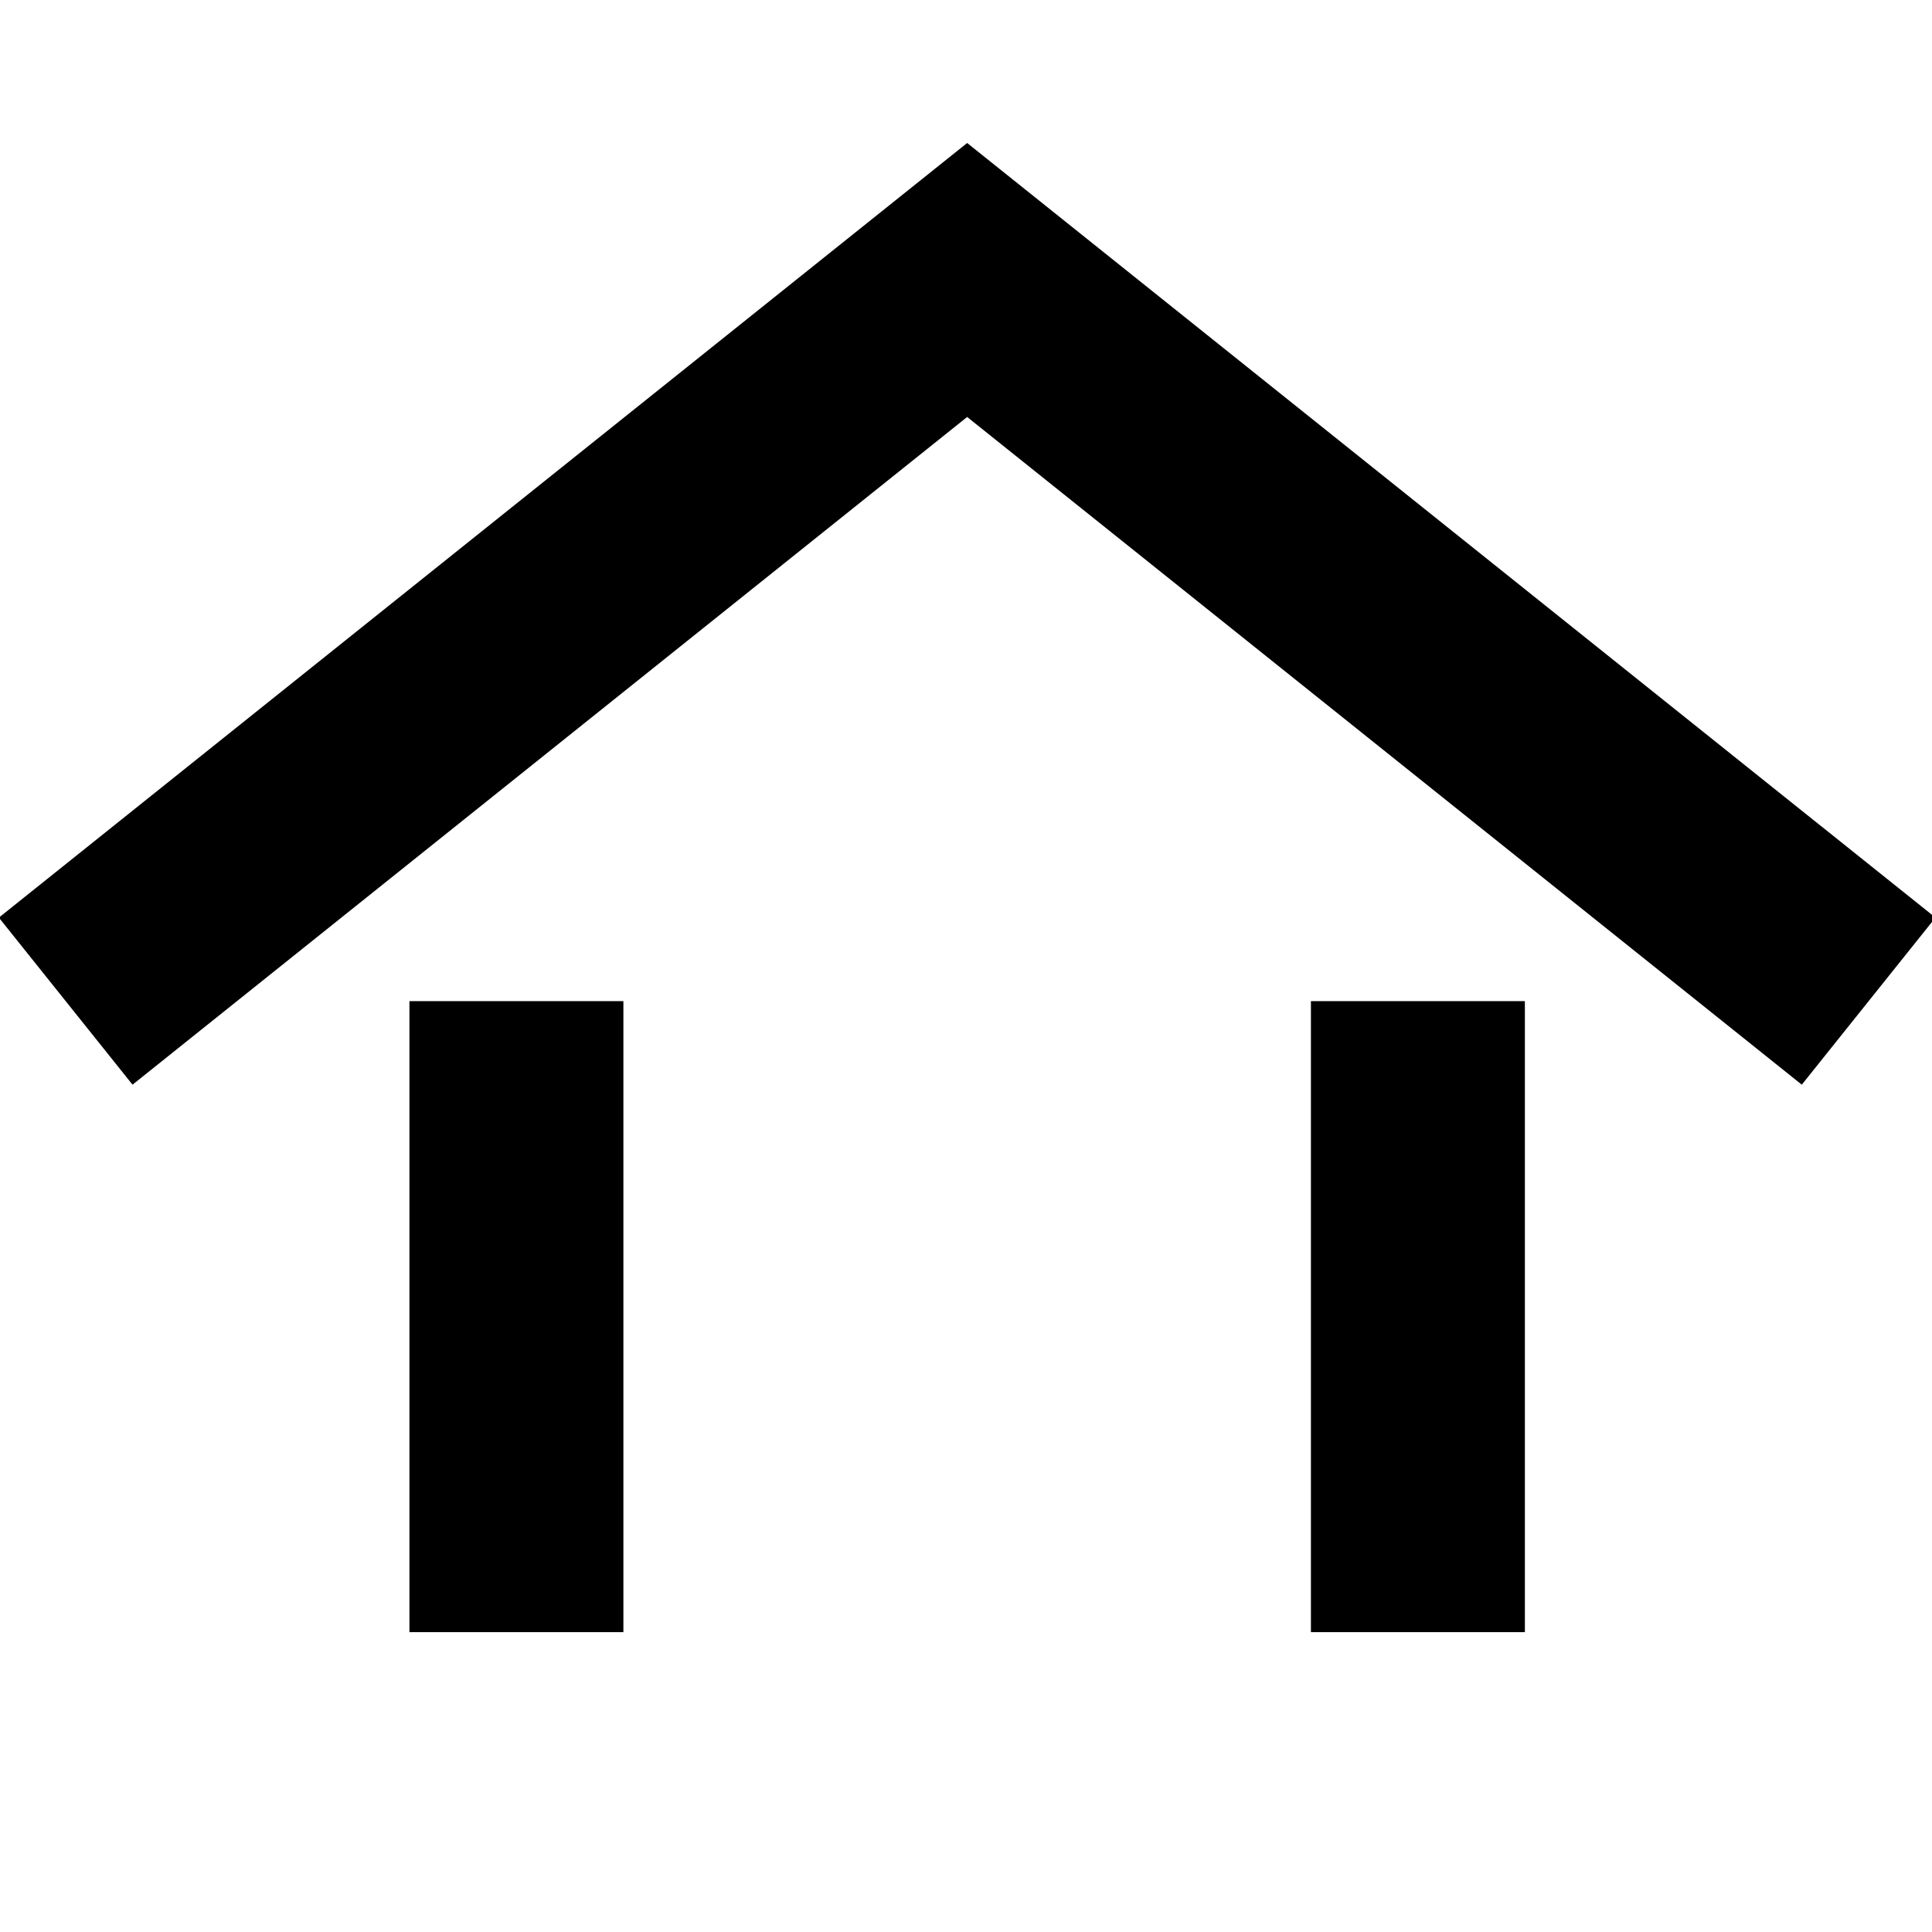 <?xml version="1.0" encoding="UTF-8" standalone="no"?>
<svg
   xmlns:dc="http://purl.org/dc/elements/1.1/"
   xmlns:cc="http://creativecommons.org/ns#"
   xmlns:rdf="http://www.w3.org/1999/02/22-rdf-syntax-ns#"
   xmlns:svg="http://www.w3.org/2000/svg"
   xmlns="http://www.w3.org/2000/svg"
   xmlns:sodipodi="http://sodipodi.sourceforge.net/DTD/sodipodi-0.dtd"
   xmlns:inkscape="http://www.inkscape.org/namespaces/inkscape"
   width="2520"
   height="2520"
   viewBox="0 0 26880 26880"
   id="svg3064"
   version="1.1"
   inkscape:version="0.48.3.1 r9886"
   sodipodi:docname="postbox.svg">
  <defs
     id="defs3070" />
  <sodipodi:namedview
     pagecolor="#ffffff"
     bordercolor="#666666"
     borderopacity="1"
     objecttolerance="6"
     gridtolerance="6"
     guidetolerance="6"
     inkscape:pageopacity="0"
     inkscape:pageshadow="2"
     inkscape:window-width="1600"
     inkscape:window-height="1147"
     id="namedview3068"
     showgrid="true"
     inkscape:snap-grids="false"
     inkscape:zoom="0.34"
     inkscape:cx="1292.4874"
     inkscape:cy="1272.9343"
     inkscape:window-x="0"
     inkscape:window-y="0"
     inkscape:window-maximized="1"
     inkscape:current-layer="svg3064"
     showguides="true"
     inkscape:guide-bbox="true"
     inkscape:snap-to-guides="false"
     inkscape:object-paths="true">
    <inkscape:grid
       type="xygrid"
       id="grid3074"
       empspacing="2"
       visible="true"
       enabled="true"
       snapvisiblegridlinesonly="true"
       dotted="false"
       spacingx="315px"
       spacingy="315px"
       color="#00009b"
       opacity="0.137"
       empcolor="#00009b"
       empopacity="0.294" />
    <inkscape:grid
       type="xygrid"
       id="grid5379"
       empspacing="3"
       visible="true"
       enabled="true"
       snapvisiblegridlinesonly="true"
       color="#9b0000"
       opacity="0.118"
       empcolor="#9b0000"
       empopacity="0.392"
       spacingx="280px"
       spacingy="280px" />
    <inkscape:grid
       type="xygrid"
       id="grid5381"
       empspacing="2"
       visible="true"
       enabled="true"
       snapvisiblegridlinesonly="true"
       spacingx="252px"
       spacingy="252px"
       empcolor="#009b00"
       empopacity="0.235"
       color="#009b00"
       opacity="0.098" />
    <inkscape:grid
       type="xygrid"
       id="grid5383"
       empspacing="2"
       visible="true"
       enabled="true"
       snapvisiblegridlinesonly="true"
       spacingx="180px"
       spacingy="180px"
       color="#009b9b"
       opacity="0.078"
       empcolor="#009b9b"
       empopacity="0.157" />
    <inkscape:grid
       type="xygrid"
       id="grid3019"
       empspacing="5"
       visible="true"
       enabled="true"
       snapvisiblegridlinesonly="true"
       color="#9b0000"
       opacity="0.098"
       empcolor="#0000ff"
       empopacity="0"
       dotted="true"
       spacingx="140px"
       spacingy="140px" />
    <inkscape:grid
       type="xygrid"
       id="grid3013"
       empspacing="5"
       visible="true"
       enabled="false"
       snapvisiblegridlinesonly="true"
       spacingx="210px"
       spacingy="210px"
       color="#ff00ff"
       opacity="0.294" />
  </sodipodi:namedview>
  <path
     style="font-size:medium;font-style:normal;font-variant:normal;font-weight:normal;font-stretch:normal;text-indent:0;text-align:start;text-decoration:none;line-height:normal;letter-spacing:normal;word-spacing:normal;text-transform:none;direction:ltr;block-progression:tb;writing-mode:lr-tb;text-anchor:start;baseline-shift:baseline;color:#000000;fill:#000000;fill-opacity:1;stroke:none;stroke-width:2976.683;marker:none;visibility:visible;display:inline;overflow:visible;enable-background:accumulate;font-family:Sans;-inkscape-font-specification:Sans"
     d="M 1261.469 186.5 L 1174.312 256.219 L -1.469 1196.844 L 172.844 1414.75 L 1261.469 543.875 L 2350.094 1414.75 L 2524.438 1196.844 L 1348.625 256.219 L 1261.469 186.5 z M 534.031 1305.812 L 534.031 2128.844 L 813.094 2128.844 L 813.094 1305.812 L 534.031 1305.812 z M 1709.844 1305.812 L 1709.844 2128.844 L 1988.906 2128.844 L 1988.906 1305.812 L 1709.844 1305.812 z "
     transform="scale(10.667,10.667)"
     id="path3872" />
</svg>

